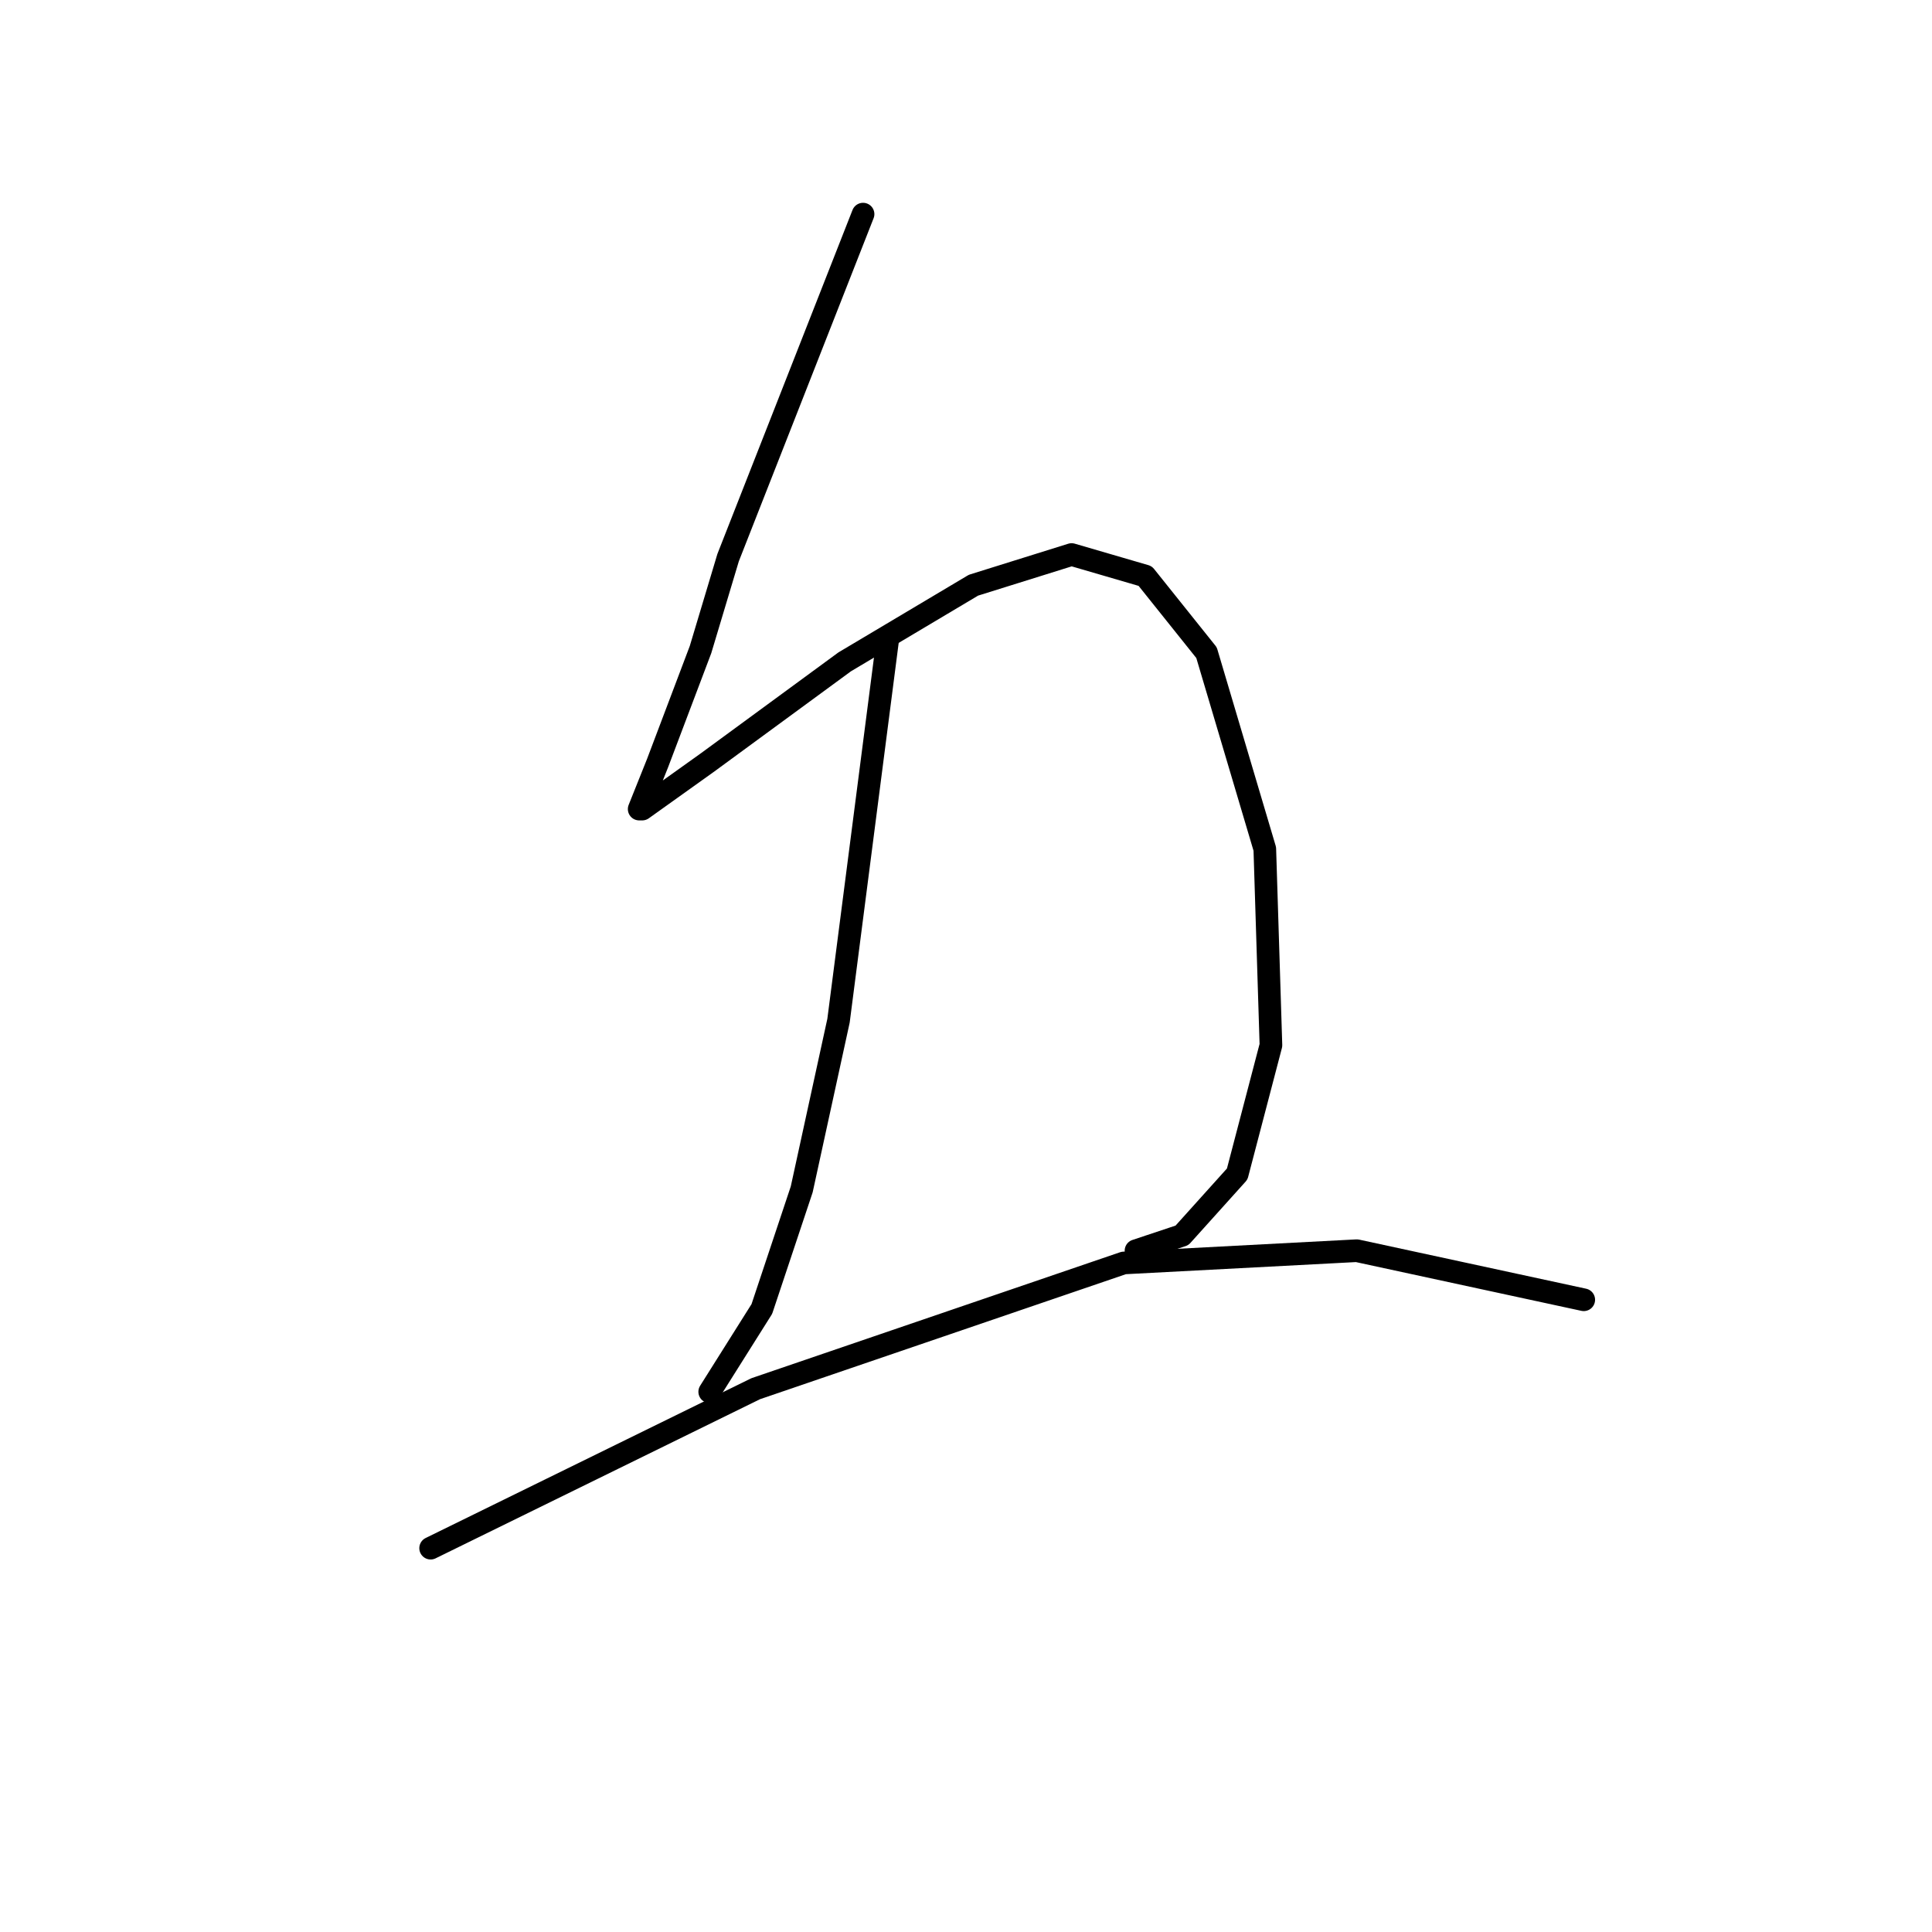 <?xml version="1.0" standalone="no"?>
    <svg width="256" height="256" xmlns="http://www.w3.org/2000/svg" version="1.1">
    <polyline stroke="black" stroke-width="3" stroke-linecap="round" fill="transparent" stroke-linejoin="round" points="114.359 28.372 105.419 51.129 96.479 73.885 92.822 86.076 87.133 101.112 84.694 107.207 85.101 107.207 93.634 101.112 111.921 87.702 128.988 77.543 141.992 73.479 151.745 76.324 159.872 86.483 167.593 112.49 168.406 138.497 163.936 155.565 156.621 163.692 150.526 165.724 150.526 165.724 " />
        <polyline stroke="black" stroke-width="3" stroke-linecap="round" fill="transparent" stroke-linejoin="round" points="117.61 84.857 114.359 110.052 111.108 135.247 106.232 157.597 100.949 173.445 94.041 184.417 94.041 184.417 " />
        <polyline stroke="black" stroke-width="3" stroke-linecap="round" fill="transparent" stroke-linejoin="round" points="57.061 205.141 78.599 194.576 100.136 184.01 148.9 167.349 179.784 165.724 209.855 172.226 209.855 172.226 " />
        </svg>